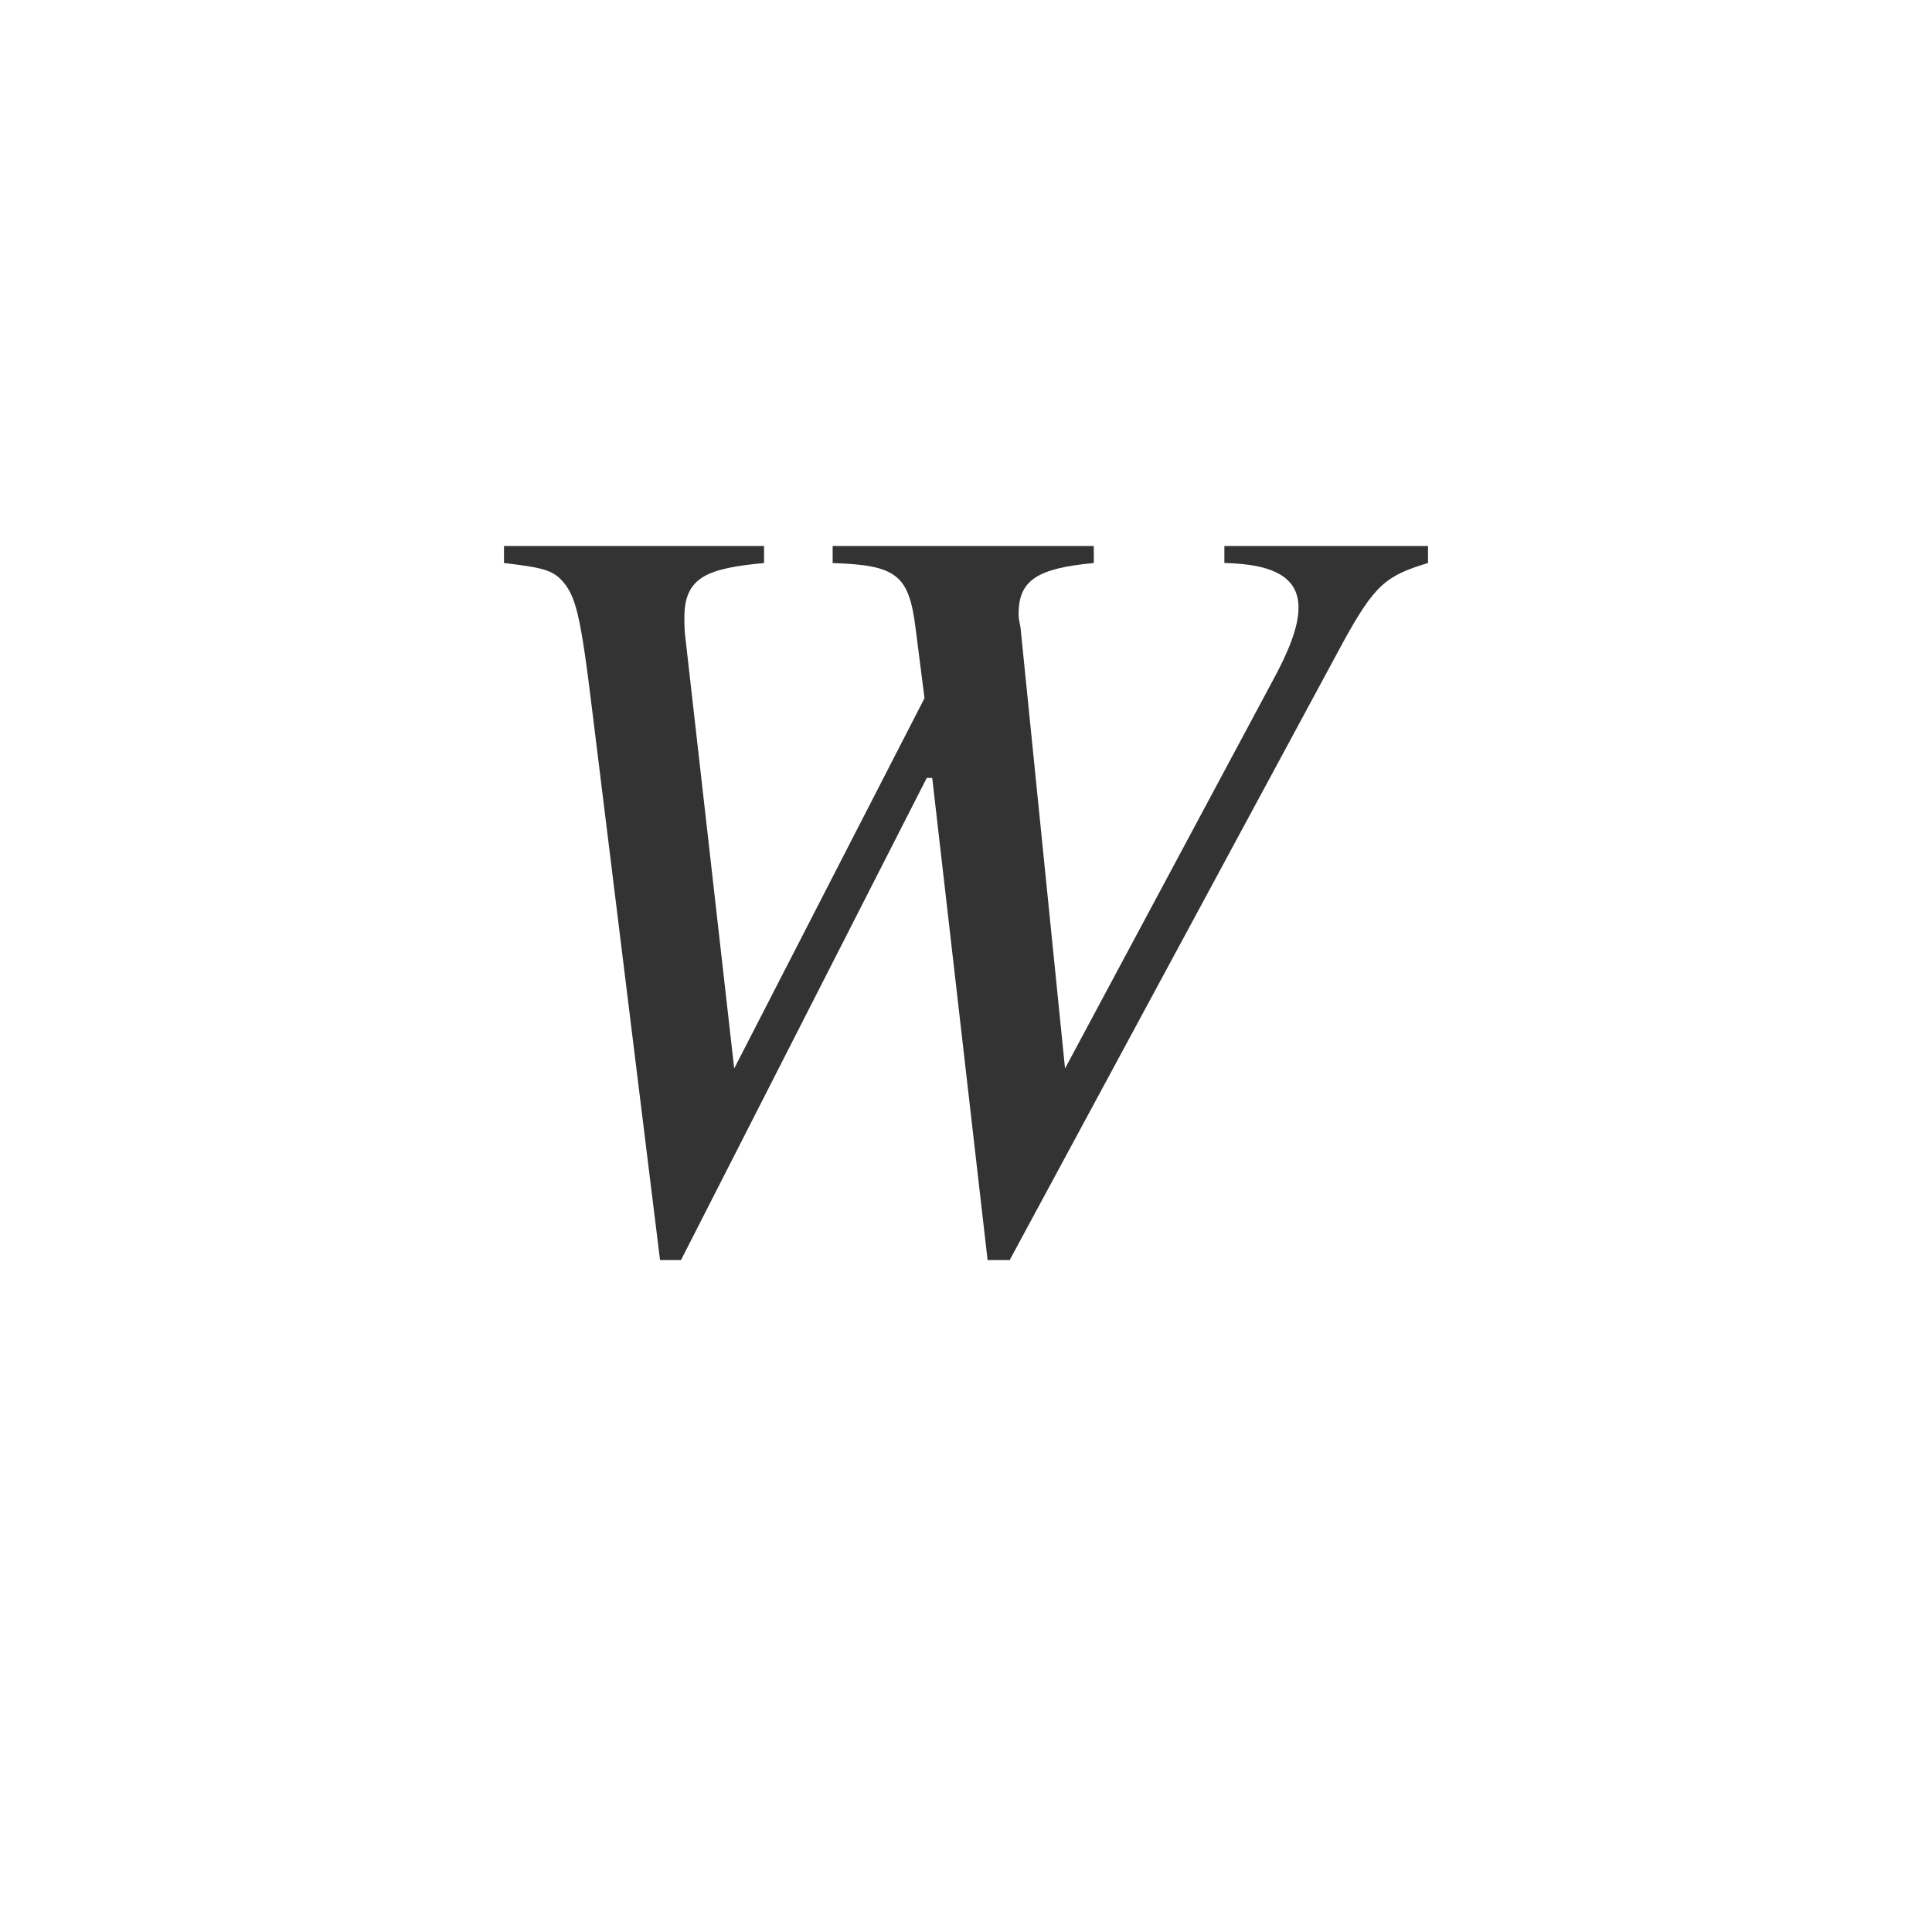 <svg xmlns="http://www.w3.org/2000/svg" class="cel-icon cel-icon-stroke-width" viewBox="0 0 46 46"><path d="M34 13v.405c-1.001.304-1.265.507-2.029 1.9L24.041 30h-.527l-1.318-11.477h-.131L16.215 30h-.5l-1.607-13.022c-.29-2.382-.395-2.813-.764-3.193-.237-.228-.5-.278-1.344-.38V13h6.192v.405c-1.344.127-1.897.33-1.897 1.293 0 .126 0 .329.026.506l1.16 10.236 4.531-8.817-.21-1.647c-.159-1.292-.449-1.52-1.977-1.57V13h6.218v.405c-1.344.127-1.791.406-1.791 1.216 0 .152.052.304.052.38l1.054 10.439 4.953-9.248c.343-.633.606-1.241.606-1.723 0-.633-.448-1.038-1.765-1.064V13H34z" fill="#333"/></svg>